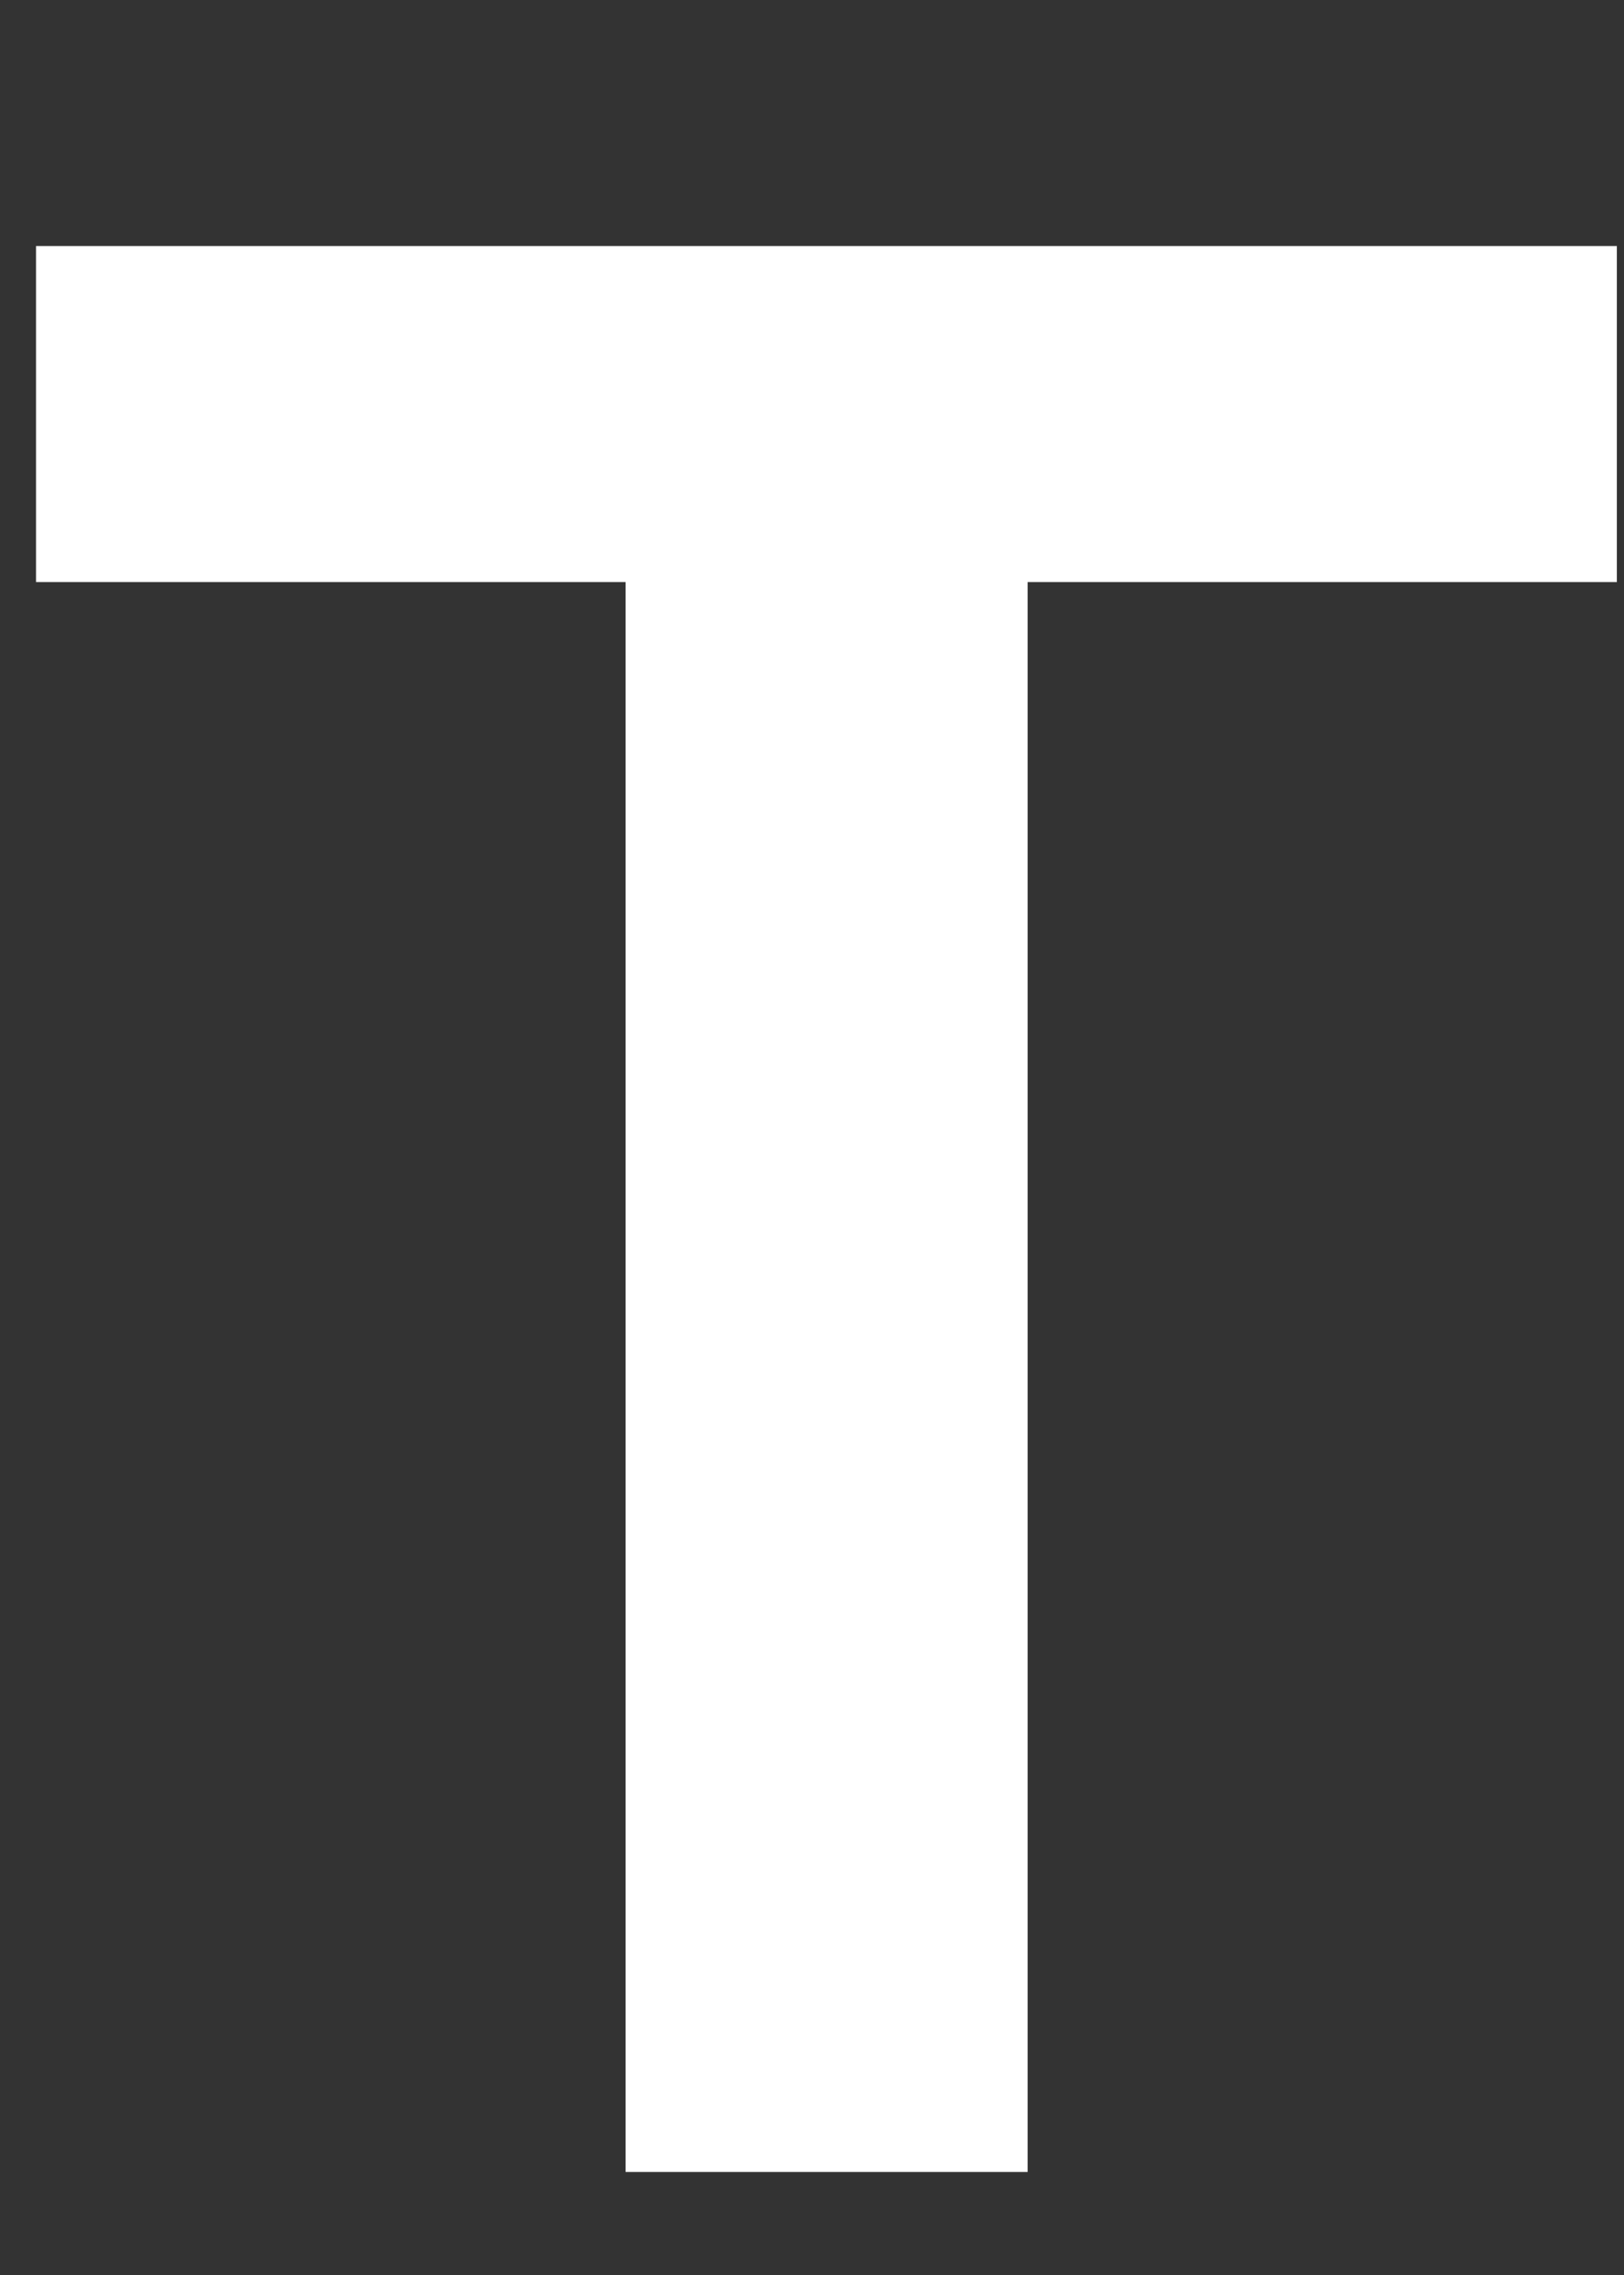 <svg width="5" height="7" viewBox="0 0 5 7" fill="none" xmlns="http://www.w3.org/2000/svg">
<rect x="0" y="0" width="5" height="7" fill="#333333" stroke="none"/>
<path d="M0.111 1.791V0.757H4.978V1.791H3.164V6.683H1.926V1.791H0.111Z" fill="white"/>
</svg>
